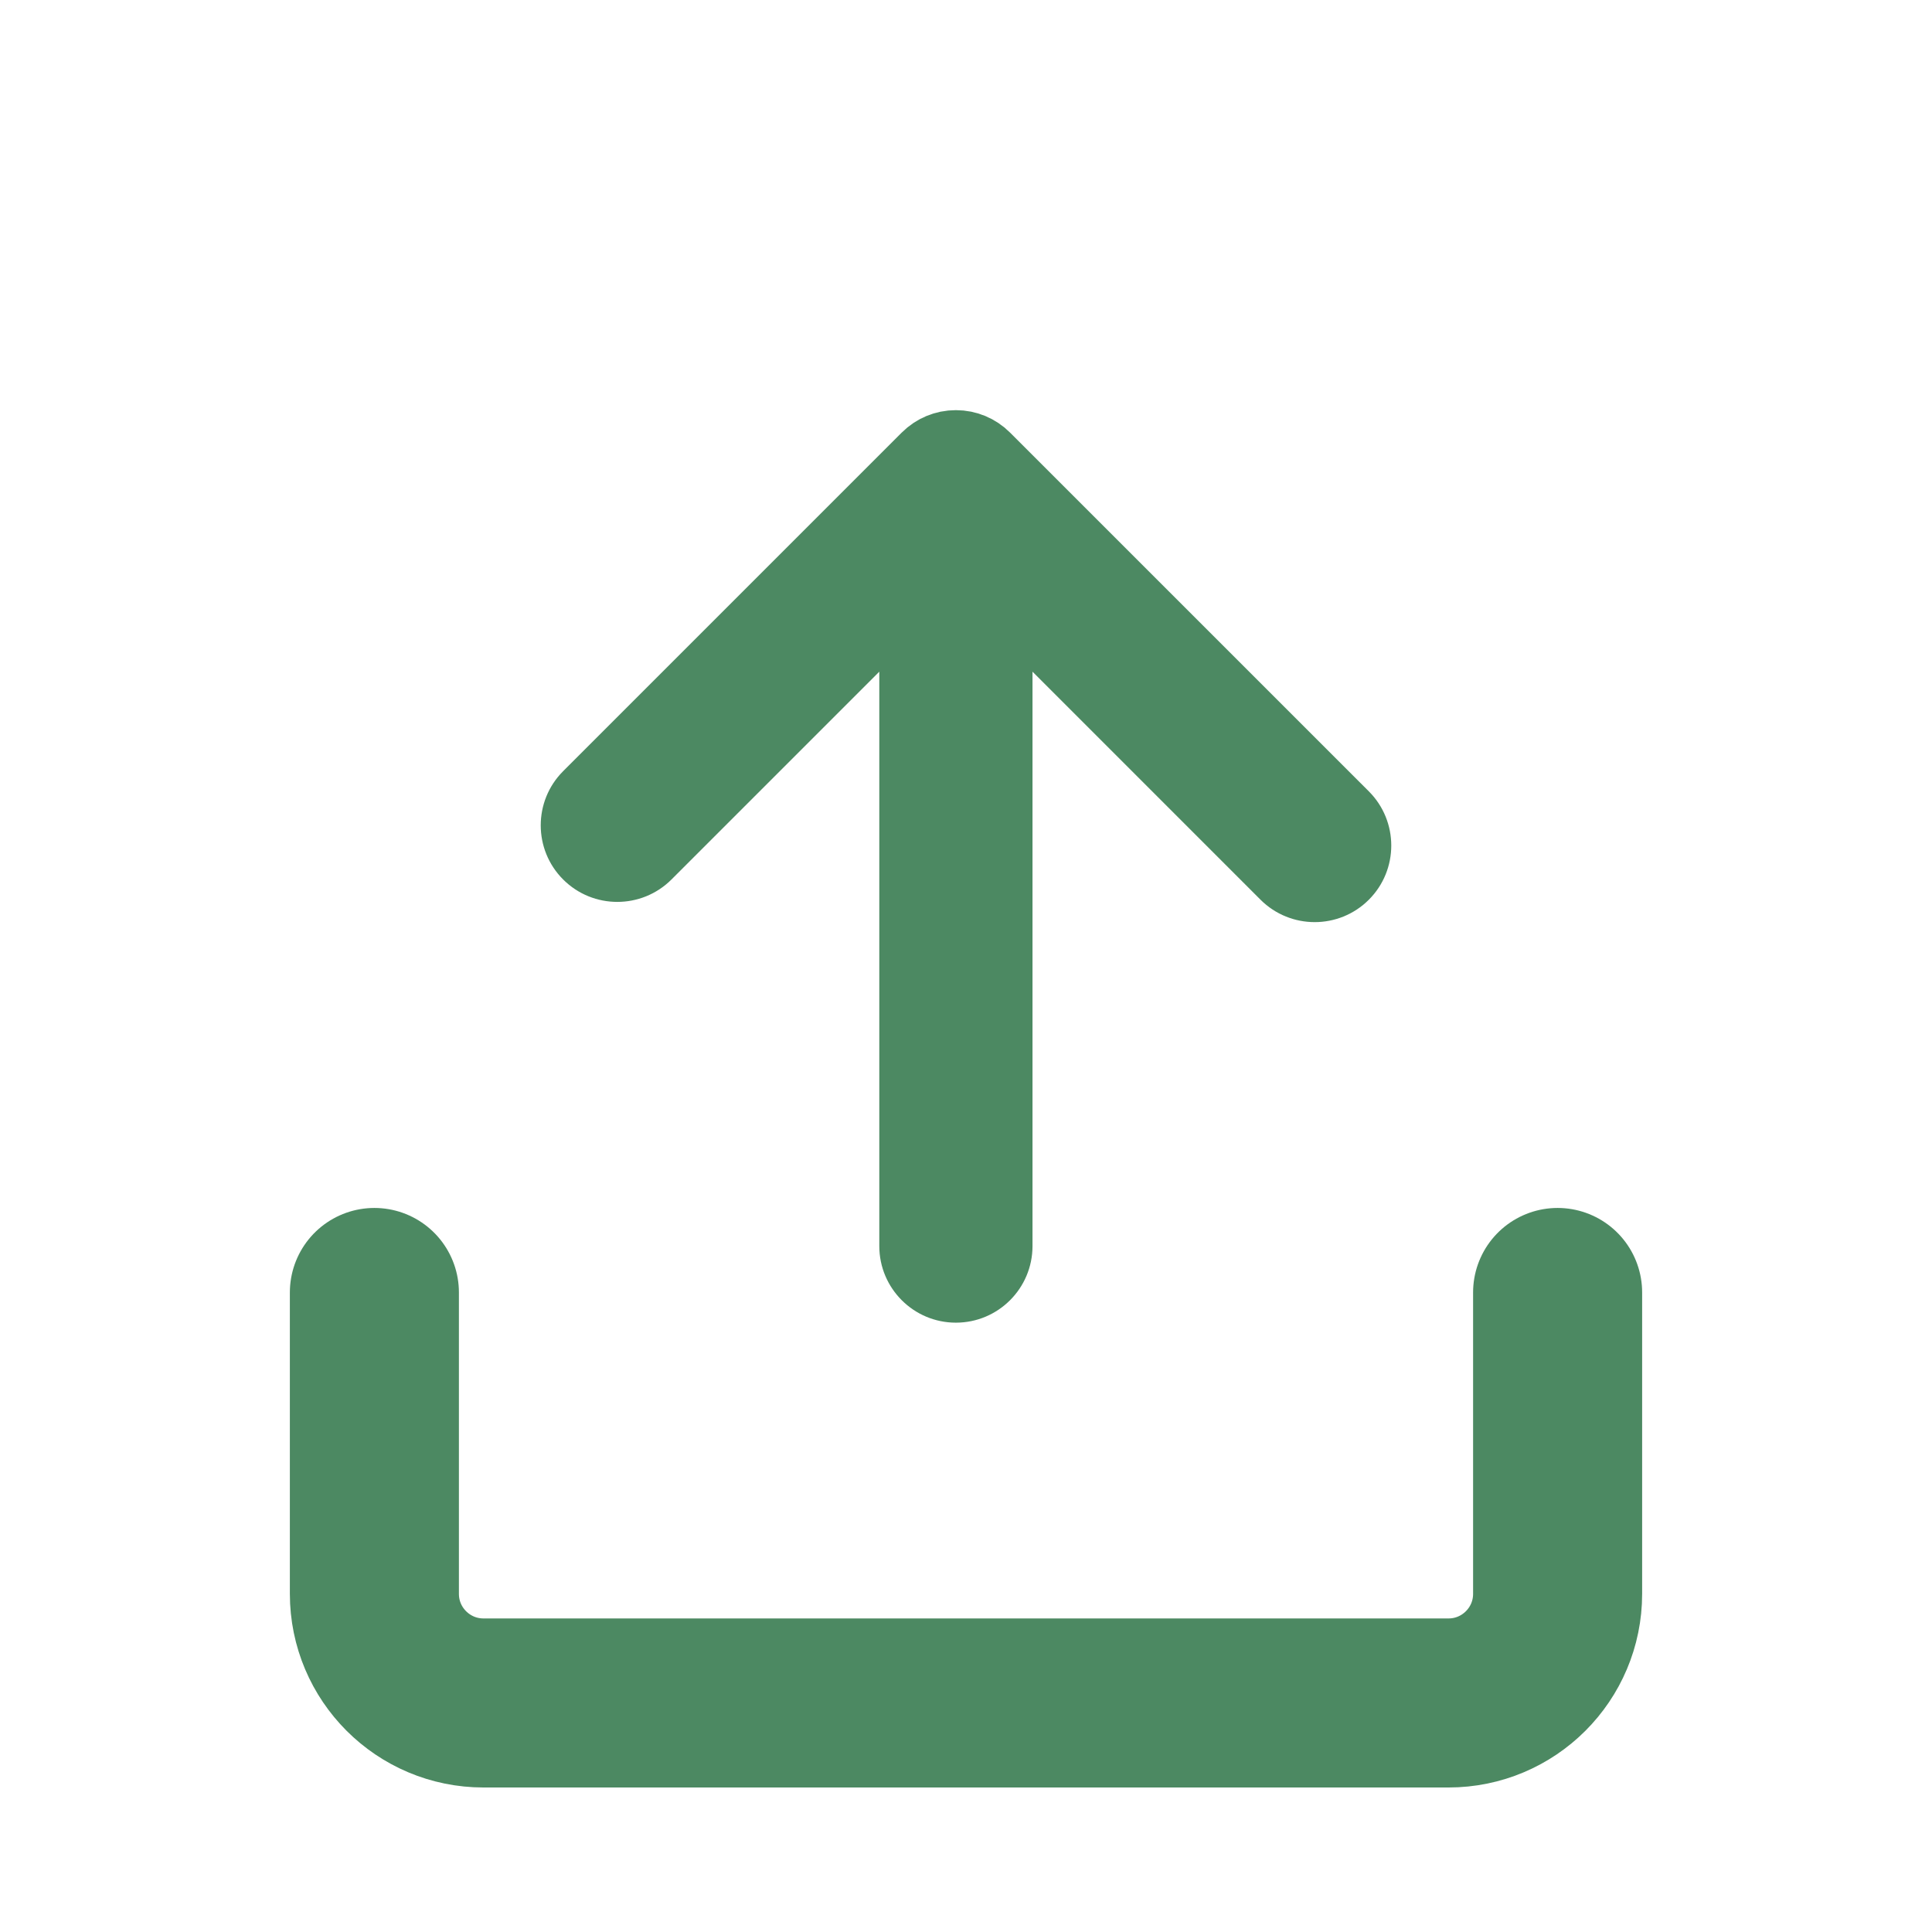 <?xml version="1.0" encoding="UTF-8" standalone="no"?><!DOCTYPE svg PUBLIC "-//W3C//DTD SVG 1.1//EN" "http://www.w3.org/Graphics/SVG/1.1/DTD/svg11.dtd"><svg width="100%" height="100%" viewBox="0 0 64 64" version="1.1" xmlns="http://www.w3.org/2000/svg" xmlns:xlink="http://www.w3.org/1999/xlink" xml:space="preserve" xmlns:serif="http://www.serif.com/" style="fill-rule:evenodd;clip-rule:evenodd;stroke-linecap:round;stroke-linejoin:round;stroke-miterlimit:1.5;"><rect id="UpArrow-from-Tray" x="0" y="0" width="64" height="64" style="fill:none;"/><path d="M12.402,42.815l0,9.983c0,1.997 1.619,3.615 3.615,3.615c7.464,0 24.502,0 31.966,0c1.996,0 3.615,-1.618 3.615,-3.615c-0,-4.029 -0,-9.983 -0,-9.983" style="fill:none;stroke:#4c8962;stroke-width:5.6px;"/><path d="M31.839,13.595l-0.174,-0.008l-0.174,0.008l-0.069,0.004l-0.002,0l-0.014,0.001l-0.151,0.023l-0.075,0.011l-0.007,0.001l-0.019,0.003l-0.131,0.034l-0.08,0.02l-0.012,0.004l-0.02,0.005l-0.109,0.04l-0.092,0.032l-0.016,0.007l-0.016,0.006l-0.088,0.043l-0.105,0.048c-0,0 -0.018,0.011 -0.018,0.011l-0.011,0.005l-0.071,0.043l-0.116,0.069c-0,-0 -0.016,0.012 -0.016,0.012l-0.006,0.003l-0.061,0.046l-0.122,0.09c-0,-0 -0.011,0.009 -0.011,0.009l-0.001,0.001l-0.052,0.047l-0.129,0.117l-11.216,11.216c-0.99,0.99 -0.99,2.598 0,3.588c0.99,0.99 2.598,0.99 3.589,0l6.884,-6.884l-0,19.027c-0,1.401 1.137,2.538 2.537,2.538c1.401,-0 2.538,-1.137 2.538,-2.538l-0,-19.027l7.553,7.554c0.991,0.99 2.599,0.99 3.589,-0c0.99,-0.99 0.99,-2.598 -0,-3.589l-11.886,-11.885l-0.129,-0.117l-0.051,-0.047l-0.002,-0.001l-0.01,-0.009l-0.123,-0.09l-0.061,-0.046l-0.006,-0.003l-0.016,-0.012l-0.116,-0.069l-0.071,-0.043l-0.011,-0.005l-0.018,-0.011l-0.105,-0.048l-0.088,-0.043l-0.016,-0.006l-0.016,-0.007l-0.092,-0.032l-0.109,-0.04l-0.019,-0.005l-0.012,-0.004l-0.081,-0.02l-0.131,-0.034l-0.019,-0.003l-0.007,-0.001l-0.075,-0.011l-0.151,-0.023l-0.013,-0.001l-0.003,-0l-0.069,-0.004Z" style="fill:#4c8962;"/></svg>